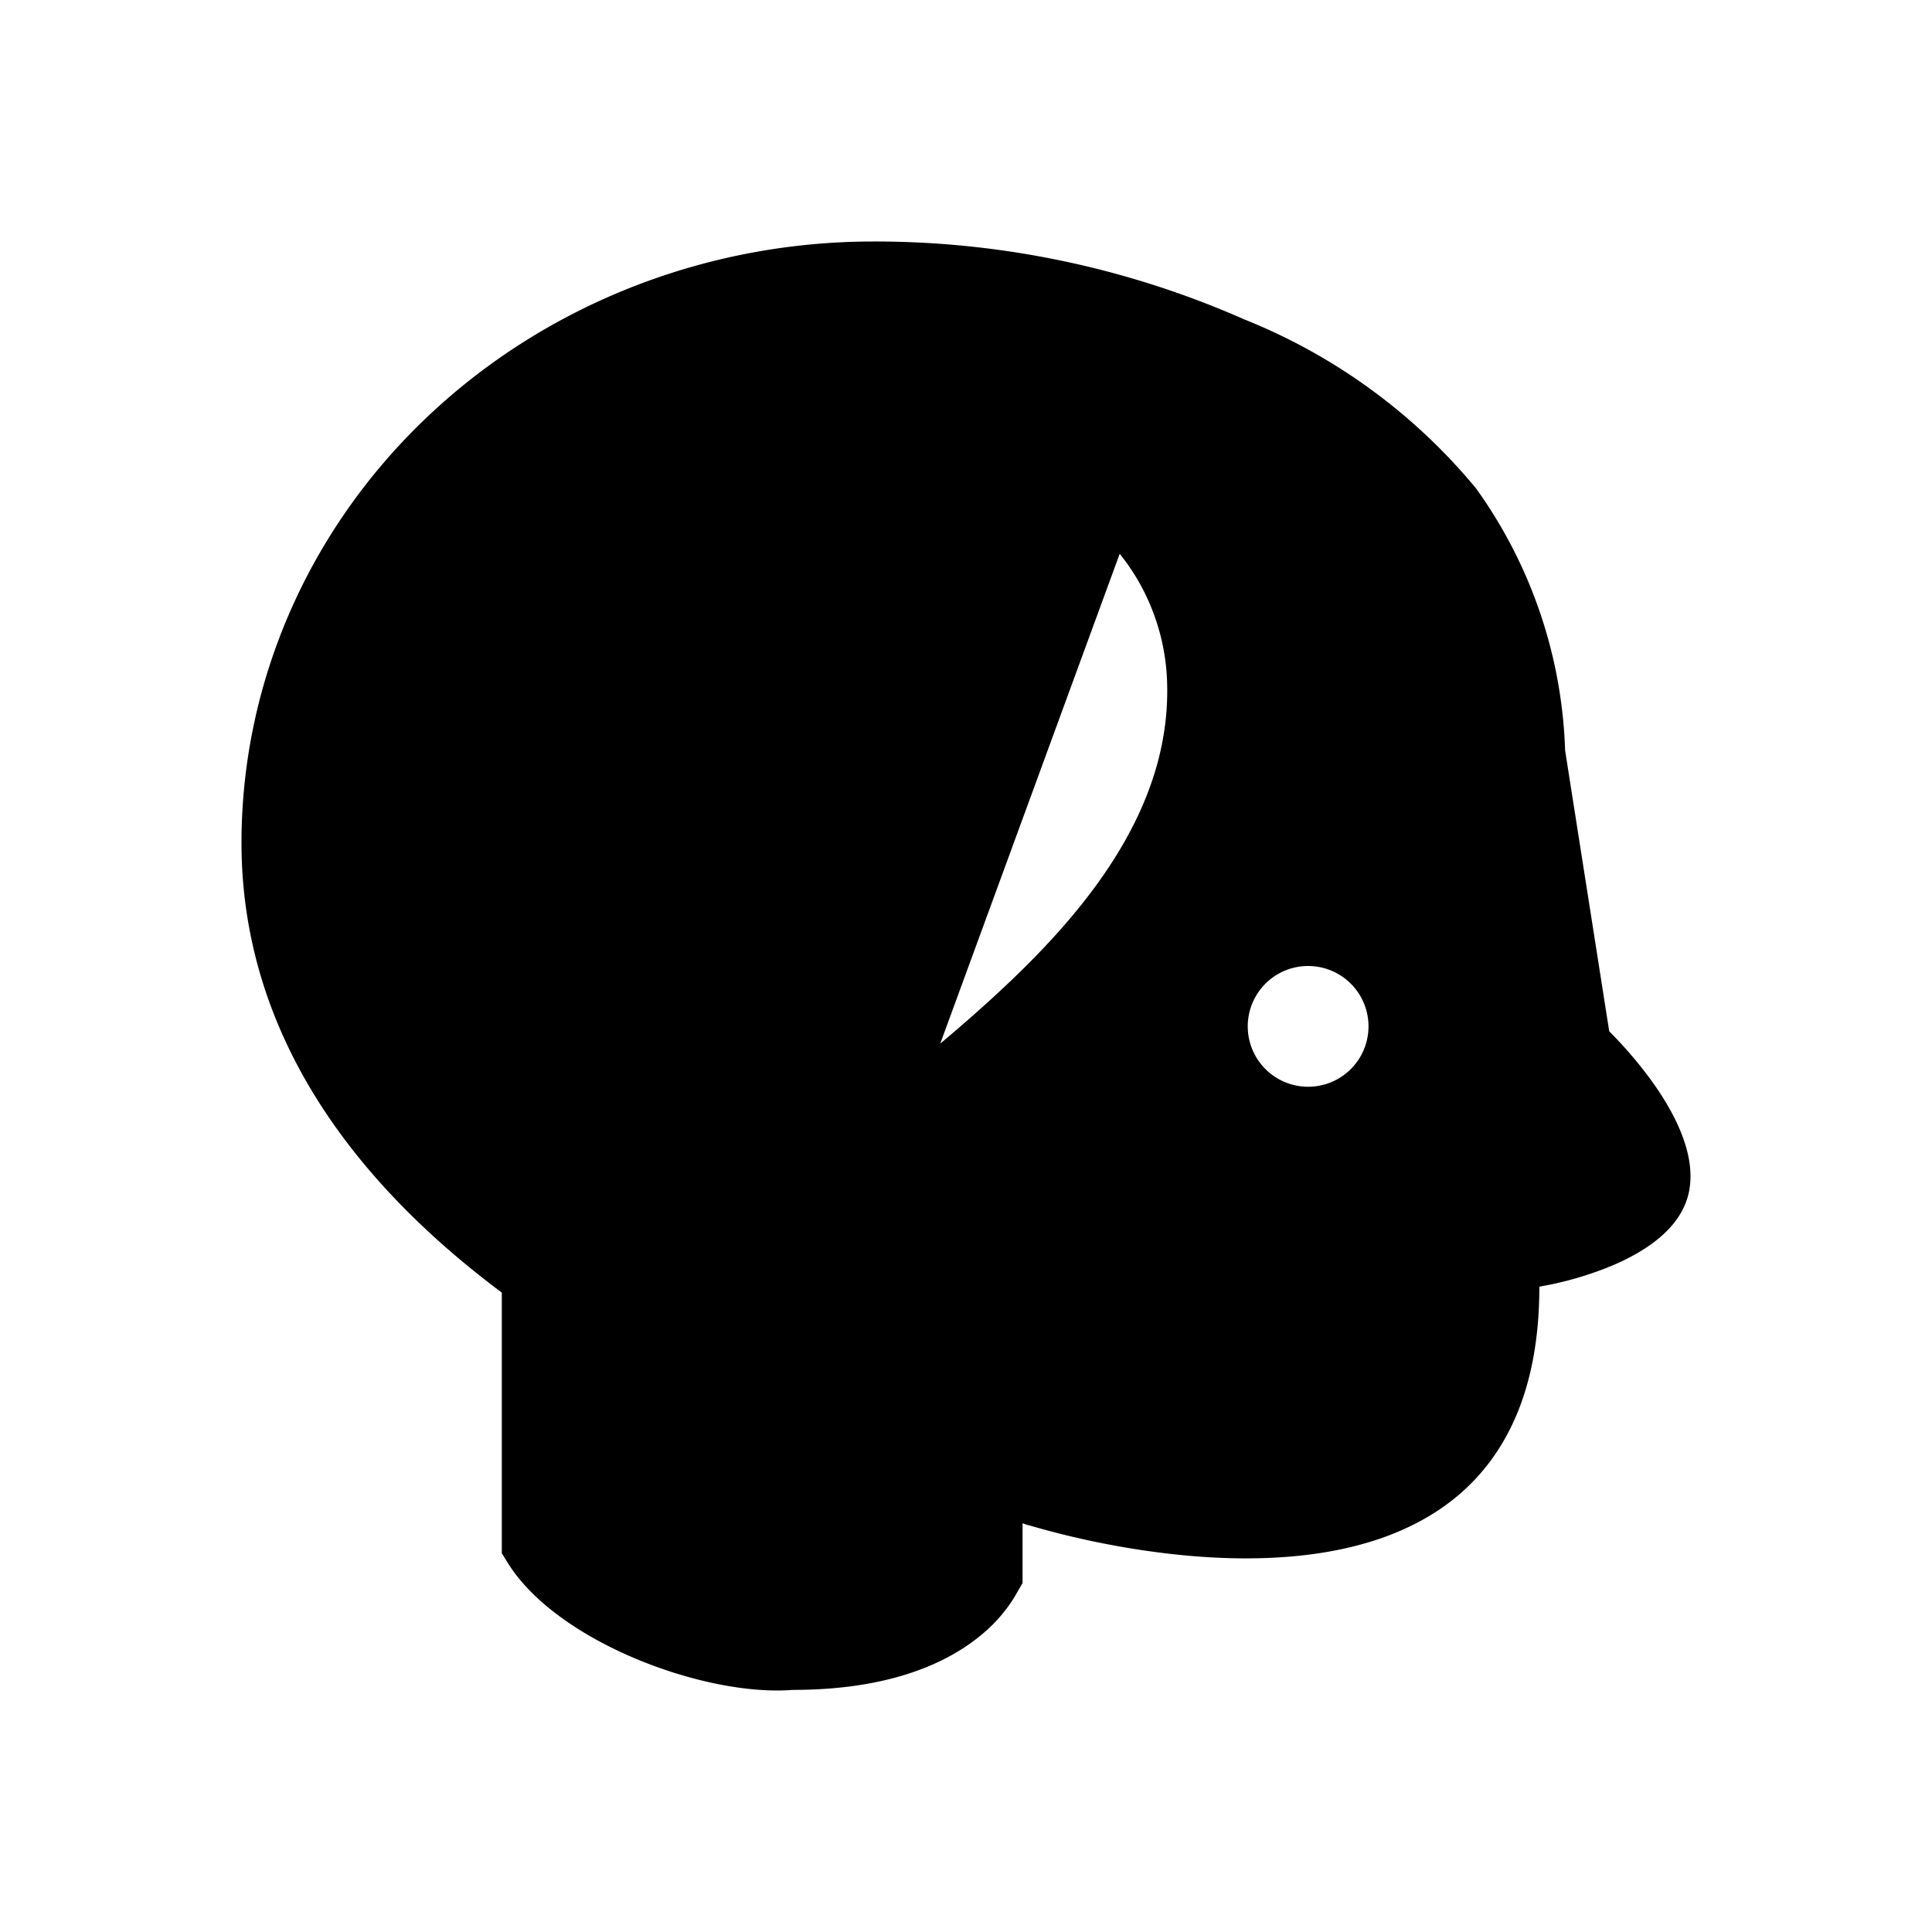 <svg xmlns="http://www.w3.org/2000/svg" width="1em" height="1em" viewBox="0 0 48 48"><path fill="currentColor" stroke="currentColor" stroke-width="2" d="m38.9 25.978l-.086-.178c-.981-2.033-.956-3.776-.93-5.502v-.054c.008-.497.015-.99.003-1.507zm0 0l.145.13m-.145-.13l.145.13m0 0v.001m0 0l.003.002l.015.015l.07.065a9.6 9.6 0 0 1 1.034 1.172c.274.37.515.763.667 1.14c.155.382.19.678.151.893c-.032.175-.141.37-.392.584c-.255.218-.604.41-.993.569a7.5 7.5 0 0 1-1.485.425l-.02.004h-.002l-.848.13v.858c0 2.294-.718 3.618-1.654 4.415c-.974.828-2.334 1.214-3.831 1.311c-1.486.097-2.998-.099-4.156-.327a20 20 0 0 1-1.767-.432l-.095-.03l-.022-.006l-.004-.001h-.001l-1.31-.43v2.596l-.063.109a2.8 2.8 0 0 1-.61.686c-.616.51-1.808 1.128-4.035 1.128h-.04l-.039.003c-.928.074-2.307-.2-3.6-.77c-1.208-.534-2.127-1.231-2.551-1.913v-6.692l-.402-.3C9.543 28.681 7 25.265 7 20.94c0-3.681 1.536-7.222 4.286-9.84C14.04 8.48 17.782 7 21.695 7a21.7 21.7 0 0 1 8.798 1.843l.016.007l.016.007a13.4 13.4 0 0 1 5.356 3.89a10.8 10.8 0 0 1 2.006 5.99zM20.49 29.628l-.647-.556l-.646-.555q-.512-.437-1.127-.943l-.023-.02c-1.22-1.008-2.693-2.227-3.925-3.569c-1.649-1.796-3.213-4.17-3.118-7.086v-.003c.065-1.906 1.002-3.766 2.602-4.892zm0 0l.65-.55m-.65.55l.65-.55m0 0l.651-.55q.466-.393 1.014-.84l.023-.02c1.253-1.028 2.784-2.284 4.06-3.68c1.649-1.802 3.209-4.184 3.107-7.094c-.065-1.904-1-3.762-2.6-4.888m-6.254 17.072l6.255-17.072m0 0c-1.575-1.115-3.338-1.199-4.84-.755c-.552.164-1.027.49-1.402.796c-.233.19-.456.395-.655.584c-.2-.19-.423-.395-.657-.585c-.375-.304-.849-.63-1.4-.792c-1.5-.442-3.261-.359-4.836.75zM32.5 28a2.5 2.5 0 1 0 0-5a2.5 2.5 0 0 0 0 5Z"/></svg>
